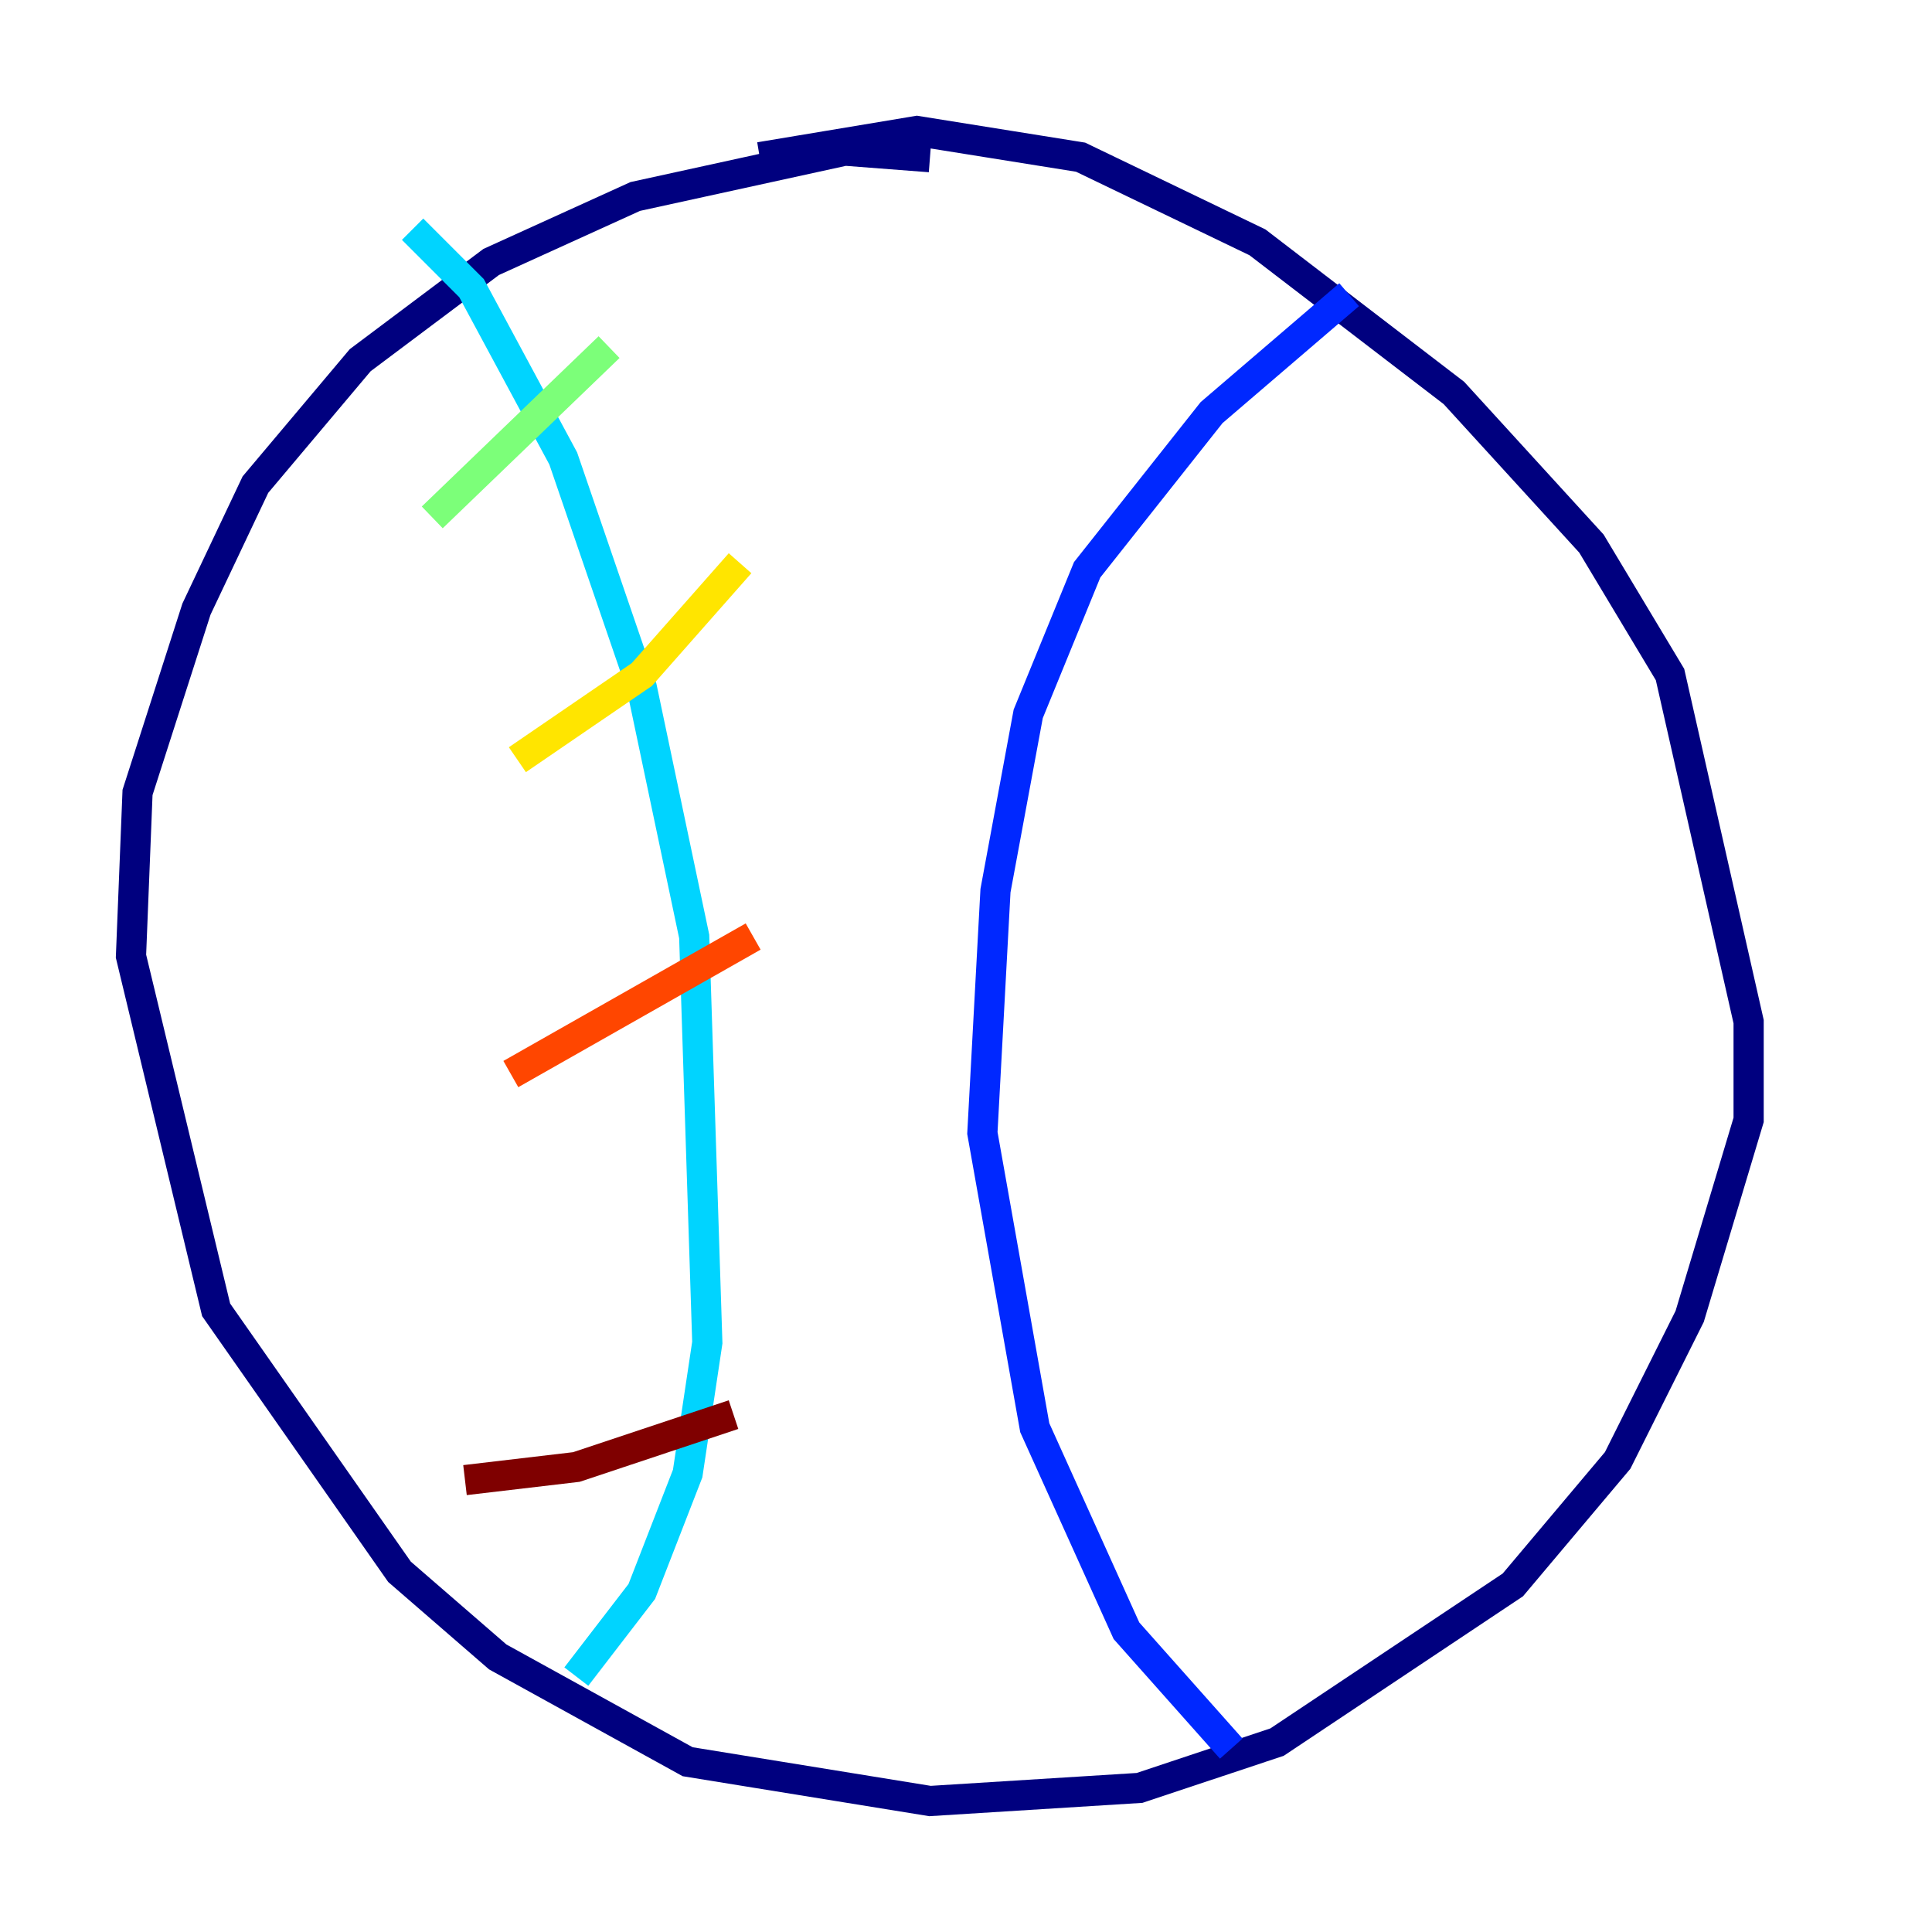 <?xml version="1.0" encoding="utf-8" ?>
<svg baseProfile="tiny" height="128" version="1.2" viewBox="0,0,128,128" width="128" xmlns="http://www.w3.org/2000/svg" xmlns:ev="http://www.w3.org/2001/xml-events" xmlns:xlink="http://www.w3.org/1999/xlink"><defs /><polyline fill="none" points="61.614,10.414 55.973,9.98 42.088,13.017 32.542,17.356 23.864,23.864 16.922,32.108 13.017,40.352 9.112,52.502 8.678,63.349 14.319,86.78 26.468,104.136 32.976,109.776 45.559,116.719 61.614,119.322 75.498,118.454 84.61,115.417 100.231,105.003 107.173,96.759 111.946,87.214 115.851,74.197 115.851,67.688 110.644,44.691 105.437,36.014 96.325,26.034 83.308,16.054 71.593,10.414 60.746,8.678 50.332,10.414" stroke="#00007f" stroke-width="2" /><polyline fill="none" points="89.383,19.525 80.271,27.336 72.027,37.749 68.122,47.295 65.953,59.01 65.085,75.064 68.556,94.59 74.63,108.041 81.573,115.851" stroke="#0028ff" stroke-width="2" /><polyline fill="none" points="27.336,15.186 31.241,19.091 37.315,30.373 42.522,45.559 45.993,62.047 46.861,88.949 45.559,97.627 42.522,105.437 38.183,111.078" stroke="#00d4ff" stroke-width="2" /><polyline fill="none" points="40.352,22.997 28.637,34.278" stroke="#7cff79" stroke-width="2" /><polyline fill="none" points="49.031,37.315 42.522,44.691 34.278,50.332" stroke="#ffe500" stroke-width="2" /><polyline fill="none" points="49.898,62.047 33.844,71.159" stroke="#ff4600" stroke-width="2" /><polyline fill="none" points="48.597,93.722 38.183,97.193 30.807,98.061" stroke="#7f0000" stroke-width="2" /></svg>